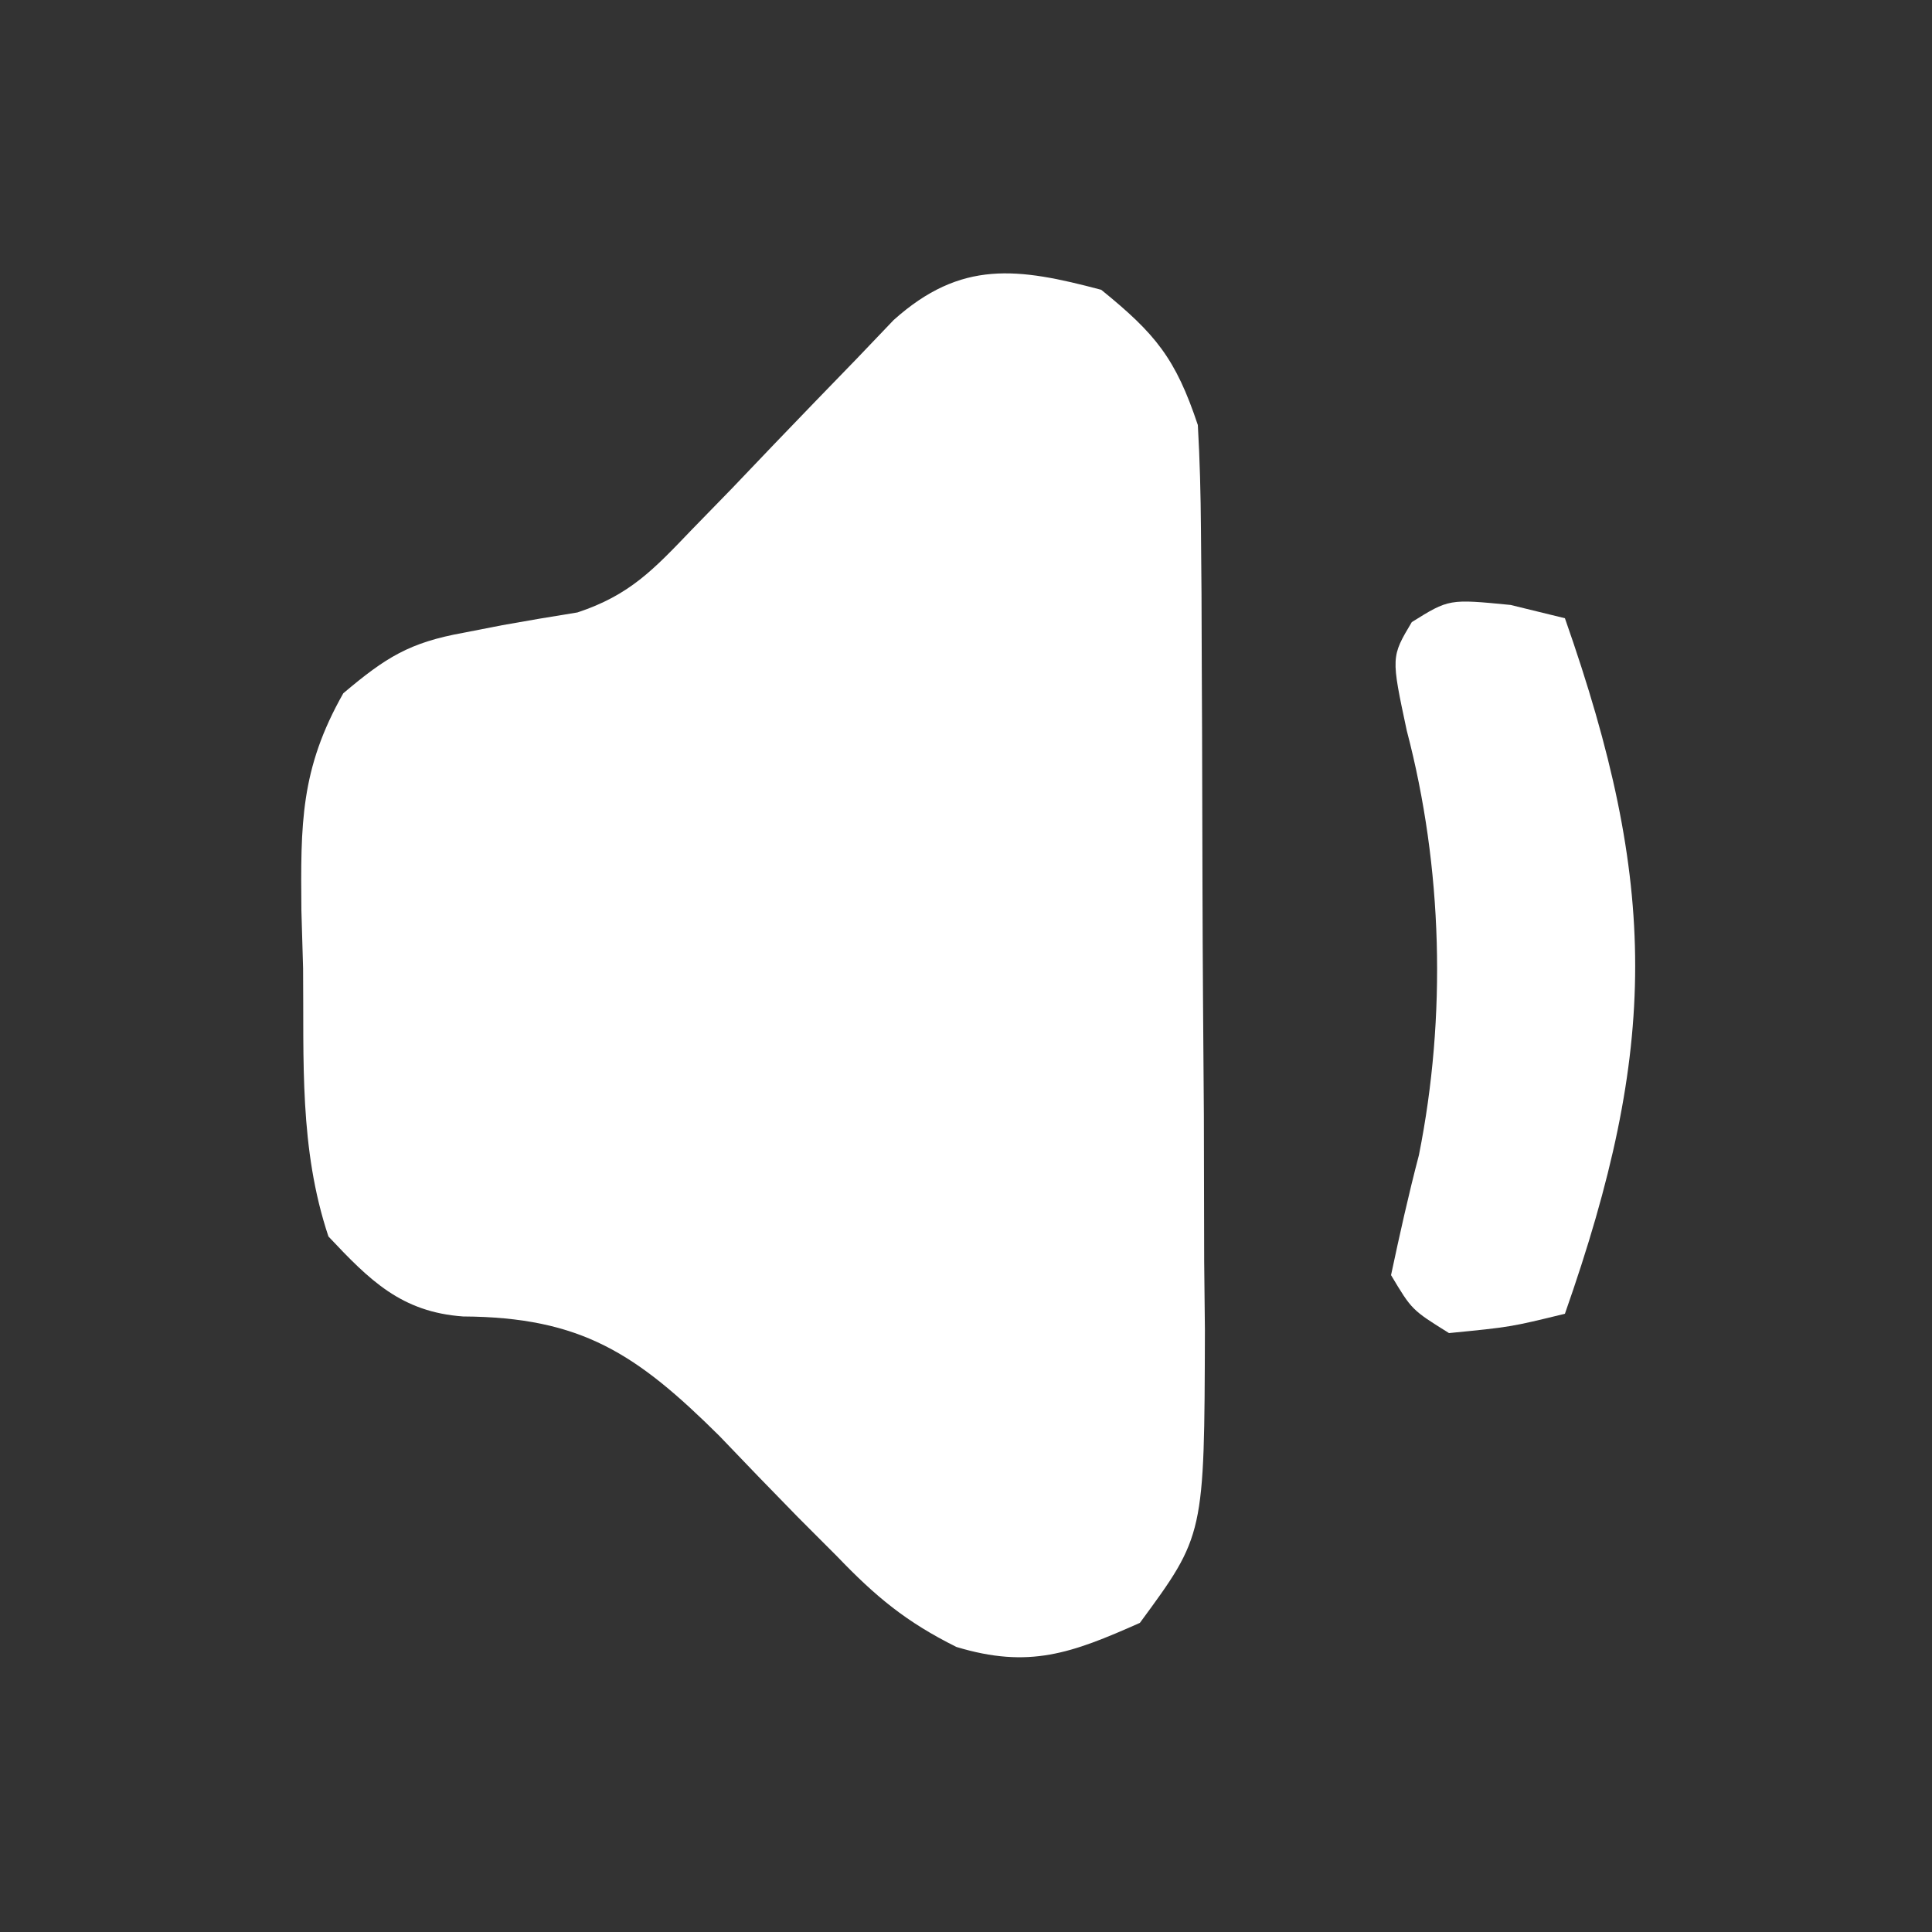 <?xml version="1.0" encoding="UTF-8"?>
<svg xmlns="http://www.w3.org/2000/svg" width="100" height="100">
<rect width="100%" height="100%" fill="#333333" stroke="none"/>
<path d="M0 0 C2.81 2.278 3.849 3.547 5 7 C5.103 8.793 5.148 10.59 5.161 12.386 C5.171 13.488 5.18 14.589 5.19 15.724 C5.194 16.915 5.199 18.105 5.203 19.332 C5.209 20.557 5.215 21.781 5.22 23.043 C5.23 25.636 5.236 28.229 5.24 30.823 C5.25 34.786 5.281 38.749 5.312 42.713 C5.319 45.232 5.324 47.751 5.328 50.27 C5.34 51.454 5.353 52.639 5.366 53.859 C5.337 64.464 5.337 64.464 2 69 C-1.546 70.576 -3.728 71.384 -7.497 70.246 C-10.104 68.948 -11.665 67.65 -13.672 65.559 C-14.67 64.56 -14.67 64.56 -15.688 63.541 C-17.057 62.144 -18.416 60.738 -19.766 59.322 C-24.052 55.073 -26.9 53.174 -33.028 53.14 C-36.232 52.912 -37.871 51.262 -40 49 C-41.521 44.437 -41.266 39.905 -41.312 35.125 C-41.342 34.131 -41.371 33.137 -41.4 32.113 C-41.439 27.66 -41.46 24.811 -39.23 20.883 C-37.024 19.02 -35.803 18.254 -33 17.75 C-32.34 17.621 -31.68 17.492 -31 17.359 C-29.706 17.127 -28.41 16.906 -27.112 16.7 C-24.412 15.805 -23.176 14.487 -21.215 12.438 C-20.519 11.723 -19.824 11.009 -19.107 10.273 C-18.391 9.523 -17.675 8.773 -16.938 8 C-15.514 6.516 -14.086 5.037 -12.652 3.562 C-11.709 2.574 -11.709 2.574 -10.746 1.566 C-7.251 -1.569 -4.303 -1.142 0 0 Z " fill="#fff" transform="translate(57,15)"/>
<path d="M0 0 C1.392 0.34 1.392 0.34 2.812 0.688 C7.661 14.497 7.661 22.878 2.812 36.688 C0 37.375 0 37.375 -3.188 37.688 C-5.113 36.488 -5.113 36.488 -6.188 34.688 C-5.745 32.61 -5.286 30.535 -4.746 28.48 C-3.308 21.29 -3.514 13.584 -5.375 6.5 C-6.188 2.688 -6.188 2.688 -5.113 0.887 C-3.188 -0.312 -3.188 -0.312 0 0 Z " fill="#fff" transform="translate(78.188,31.312)"/>
</svg>
